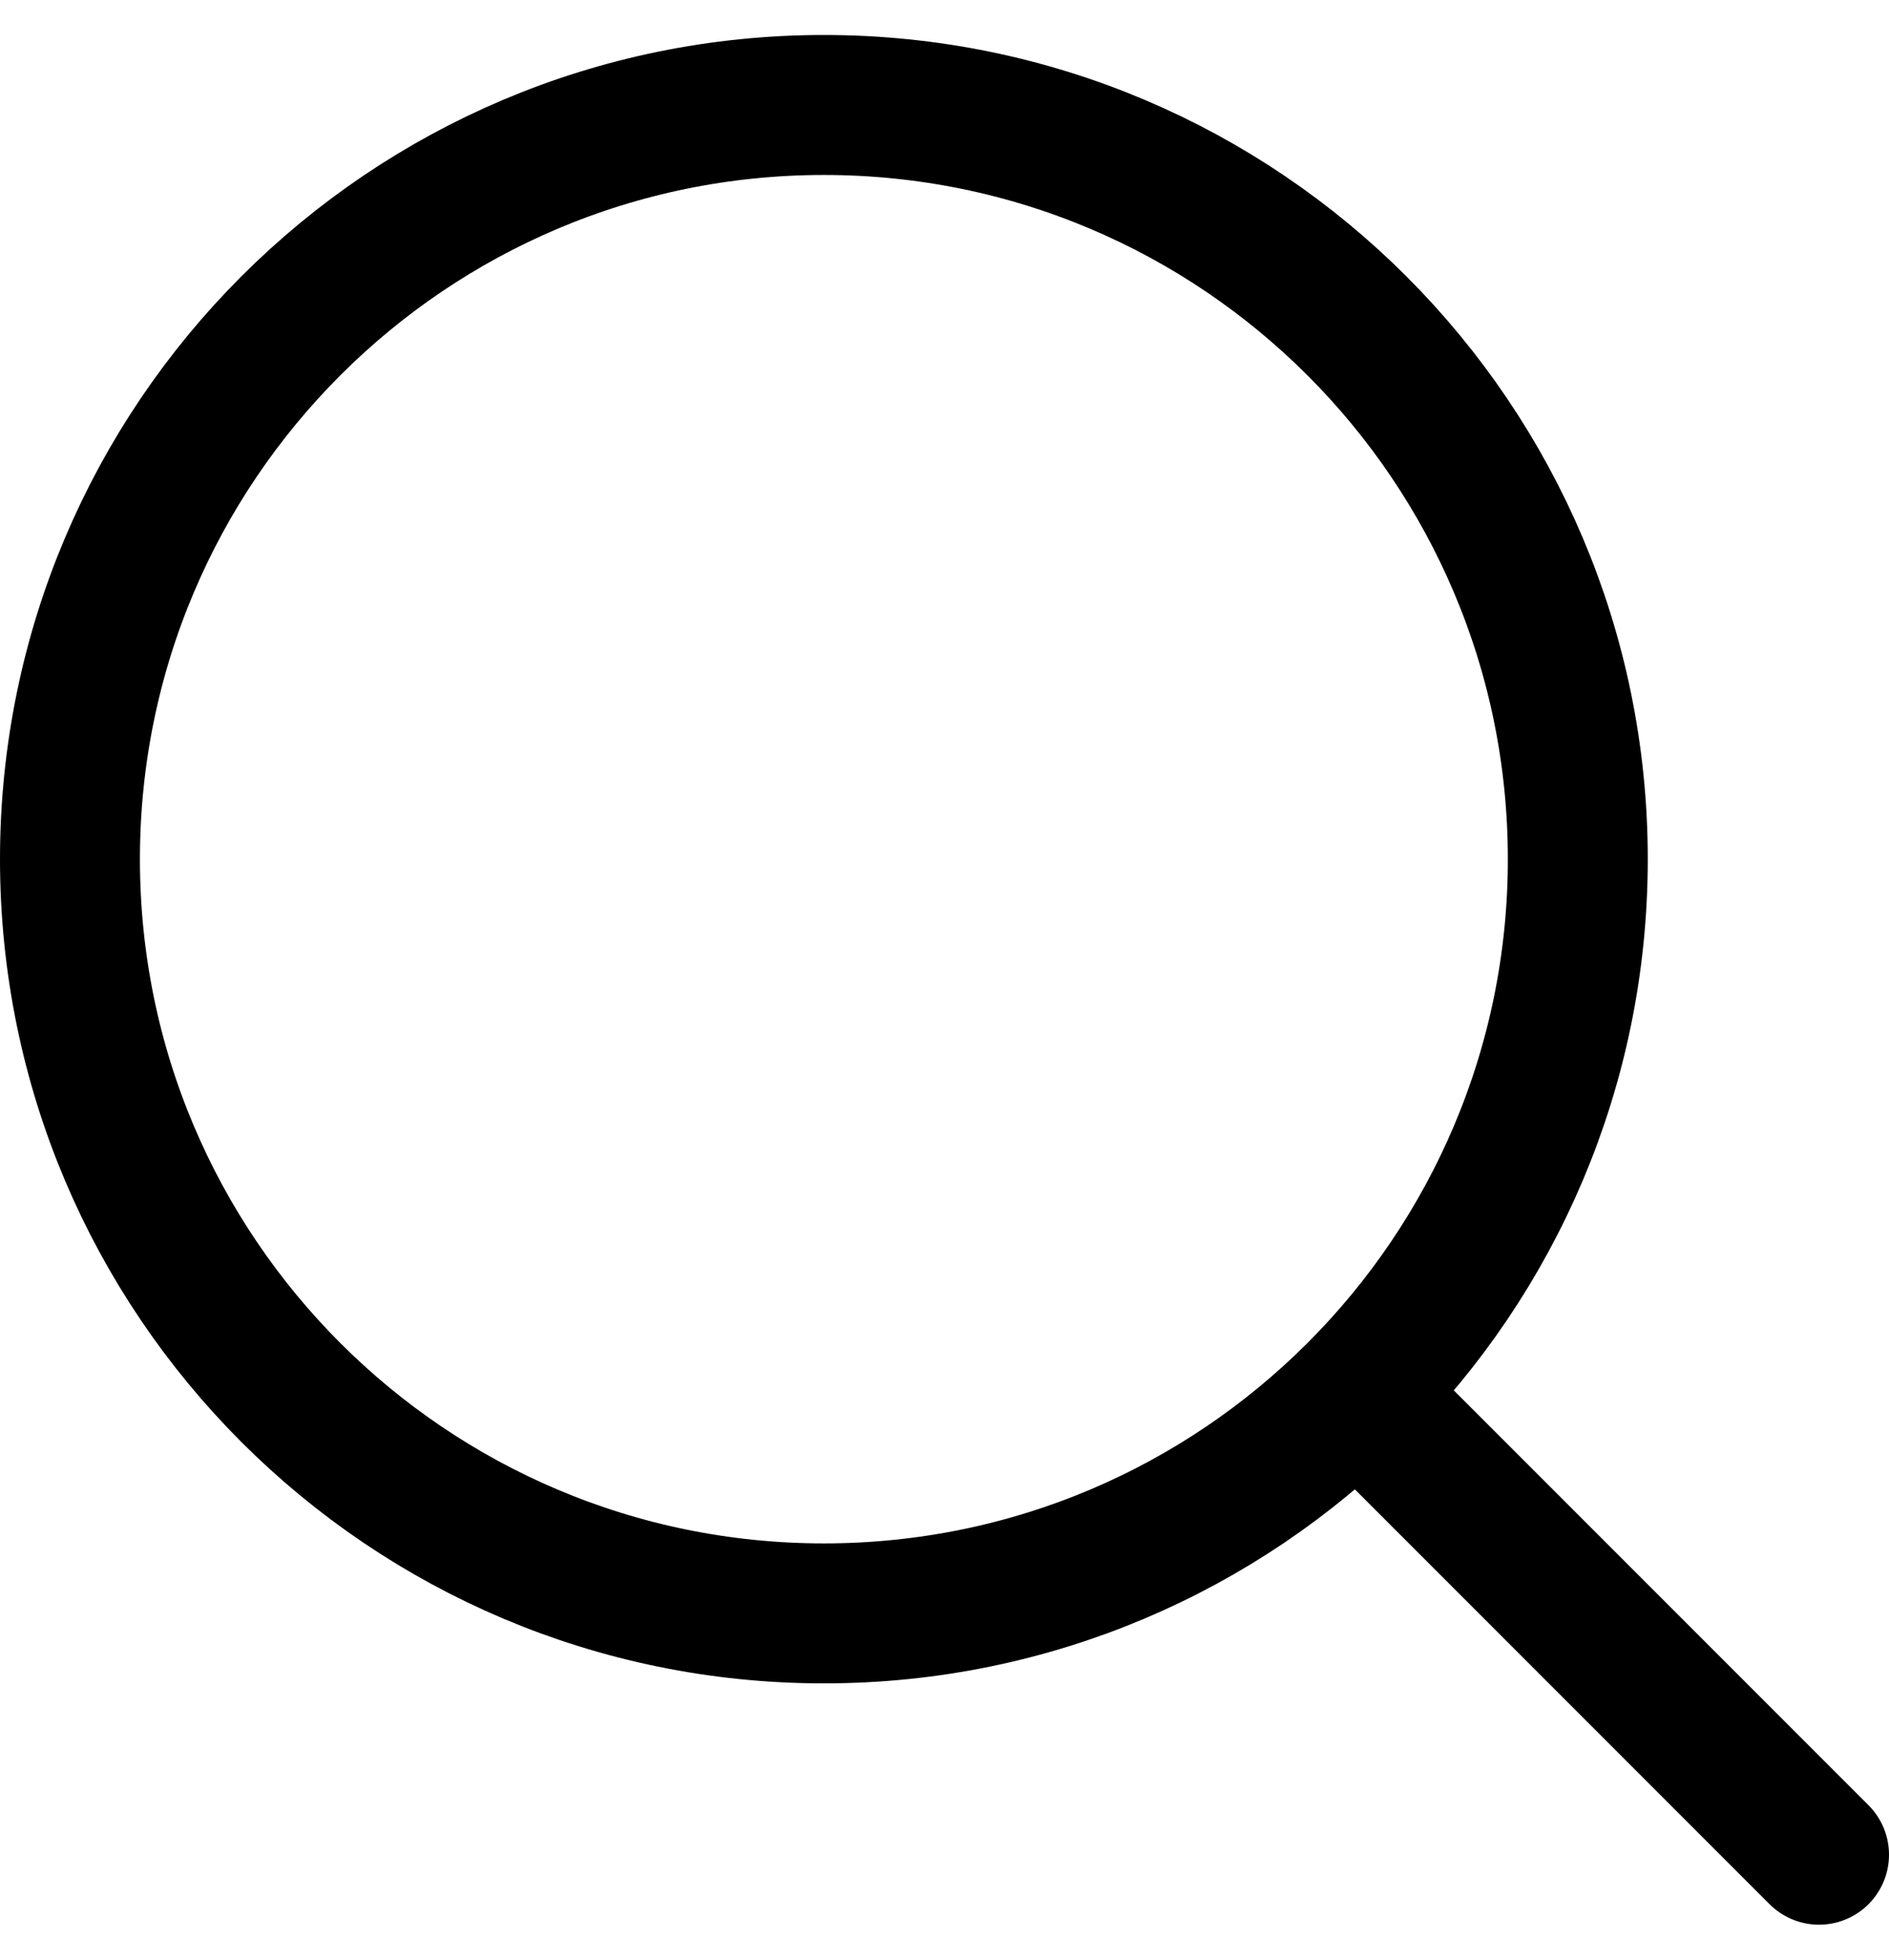 <svg width="27" height="28" viewBox="0 0 27 28" fill="none" xmlns="http://www.w3.org/2000/svg">
    <path d="M26 26.5L19.535 20.035M1 12.276C1 6.325 5.825 1.5 11.776 1.5C17.727 1.5 22.552 6.325 22.552 12.276C22.552 18.227 17.727 23.052 11.776 23.052C5.825 23.052 1 18.227 1 12.276Z"
          stroke="currentColor" stroke-width="2" stroke-linecap="round" stroke-linejoin="round"/>
</svg>
